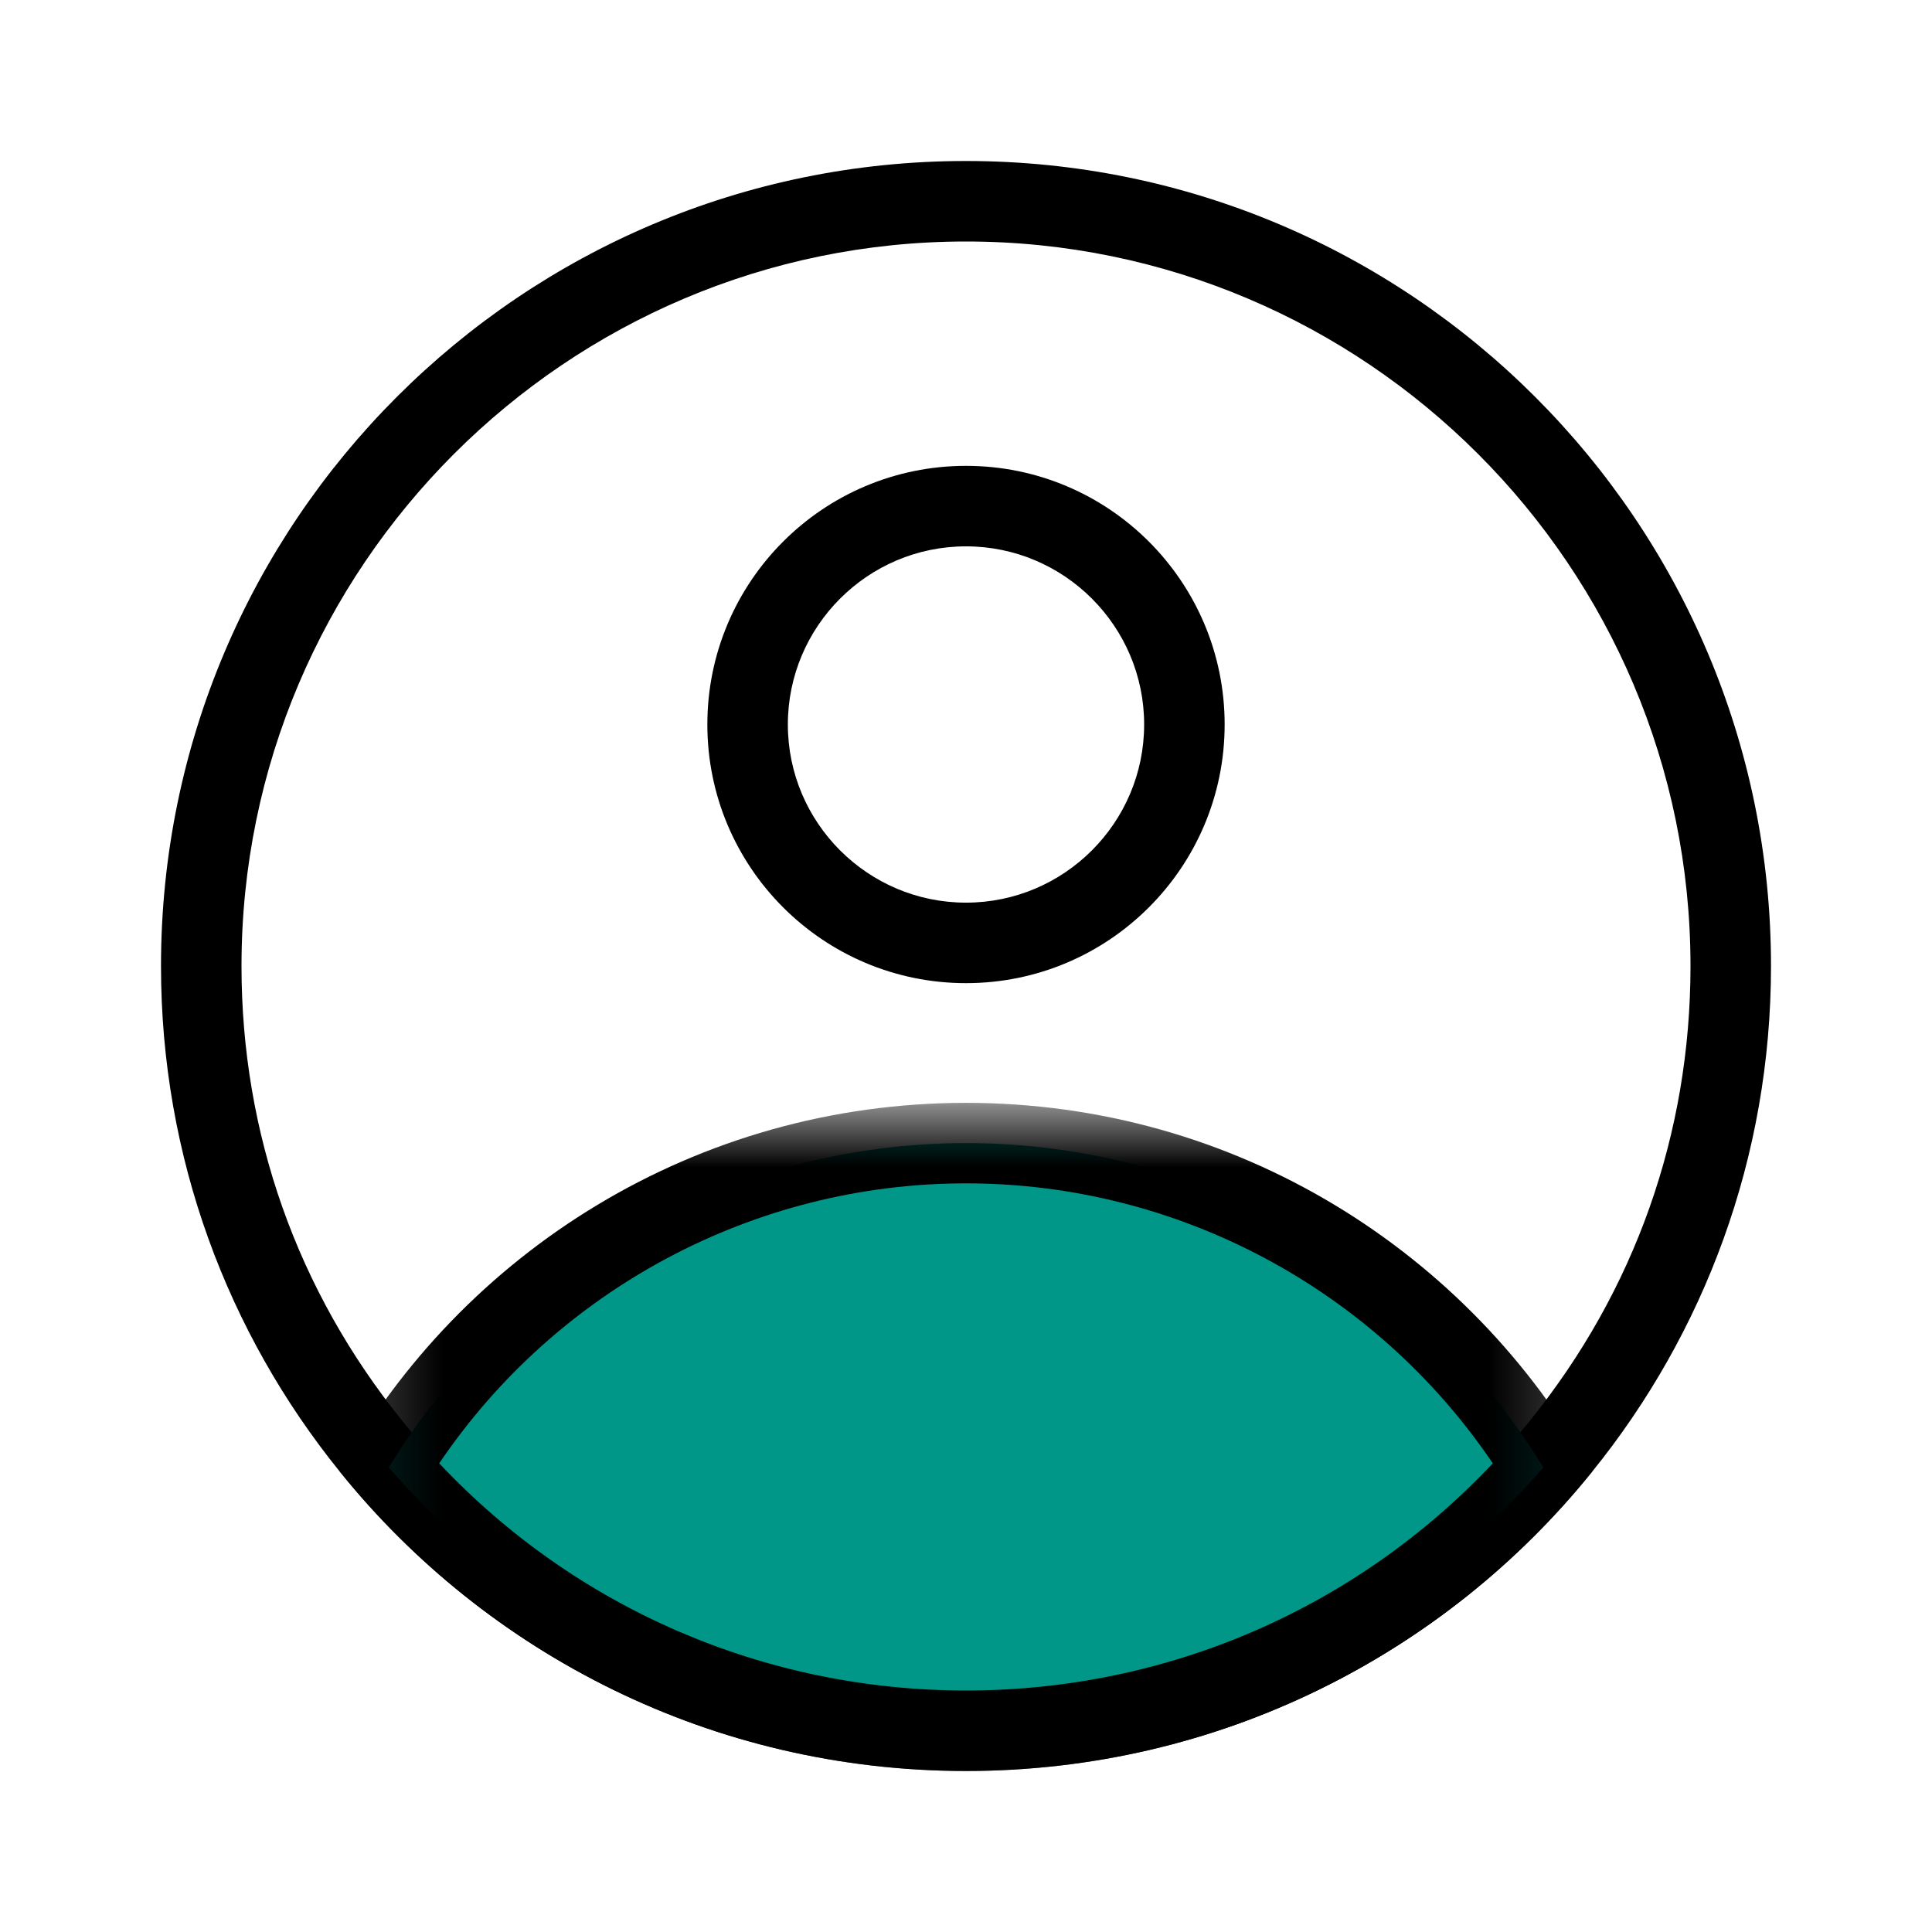 <?xml version="1.0" encoding="UTF-8"?>
<svg width="24px" height="24px" viewBox="0 0 24 24" version="1.1" xmlns="http://www.w3.org/2000/svg" xmlns:xlink="http://www.w3.org/1999/xlink">
    <!-- Generator: Sketch 58 (84663) - https://sketch.com -->
    <title>Group 10</title>
    <desc>Created with Sketch.</desc>
    <defs>
        <polygon id="path-1" points="0.22 0.7 15.78 0.7 15.78 9 0.22 9"></polygon>
    </defs>
    <g id="Group-10" stroke="none" stroke-width="1" fill="none" fill-rule="evenodd">
        <g transform="translate(2, 2)">
            <path d="M10,0 C4.48,0 0,4.48 0,10 C0,12.38 0.83,14.56 2.22,16.28 C4.05,18.55 6.86,20 10,20 C13.14,20 15.95,18.55 17.78,16.28 C19.17,14.56 20,12.38 20,10 C20,4.48 15.52,0 10,0 M10,1 C14.963,1 19,5.038 19,10 C19,12.08 18.31,14.034 17.002,15.652 C15.286,17.78 12.734,19 10,19 C7.266,19 4.713,17.78 2.998,15.651 C1.691,14.034 1,12.08 1,10 C1,5.038 5.038,1 10,1" id="Fill-1" fill="#000000"></path>
            <path d="M10,3.787 C8.226,3.787 6.787,5.225 6.787,7 C6.787,8.774 8.226,10.213 10,10.213 C11.774,10.213 13.213,8.774 13.213,7 C13.213,5.225 11.774,3.787 10,3.787 M10,4.787 C11.22,4.787 12.213,5.78 12.213,7 C12.213,8.22 11.22,9.213 10,9.213 C8.78,9.213 7.787,8.22 7.787,7 C7.787,5.78 8.78,4.787 10,4.787" id="Fill-3" fill="#000000"></path>
            <path d="M10,19.5 C7.228,19.5 4.634,18.313 2.829,16.229 C4.352,13.735 7.069,12.2 10,12.2 C12.931,12.2 15.647,13.735 17.172,16.229 C15.366,18.313 12.771,19.5 10,19.5" id="Fill-5" fill="#009688"></path>
            <g id="Group-9" transform="translate(2, 11)">
                <mask id="mask-2" fill="white">
                    <use xlink:href="#path-1"></use>
                </mask>
                <g id="Clip-8"></g>
                <path d="M8,0.7 C4.65,0.7 1.74,2.55 0.22,5.28 C2.05,7.55 4.86,9 8,9 C11.14,9 13.95,7.55 15.78,5.28 C14.26,2.55 11.35,0.7 8,0.7 M8,1.7 C10.632,1.7 13.081,3.016 14.544,5.178 C12.849,6.979 10.501,8 8,8 C5.499,8 3.151,6.979 1.456,5.178 C2.919,3.016 5.368,1.7 8,1.7" id="Fill-7" fill="#000000" mask="url(#mask-2)"></path>
            </g>
        </g>
    </g>
</svg>